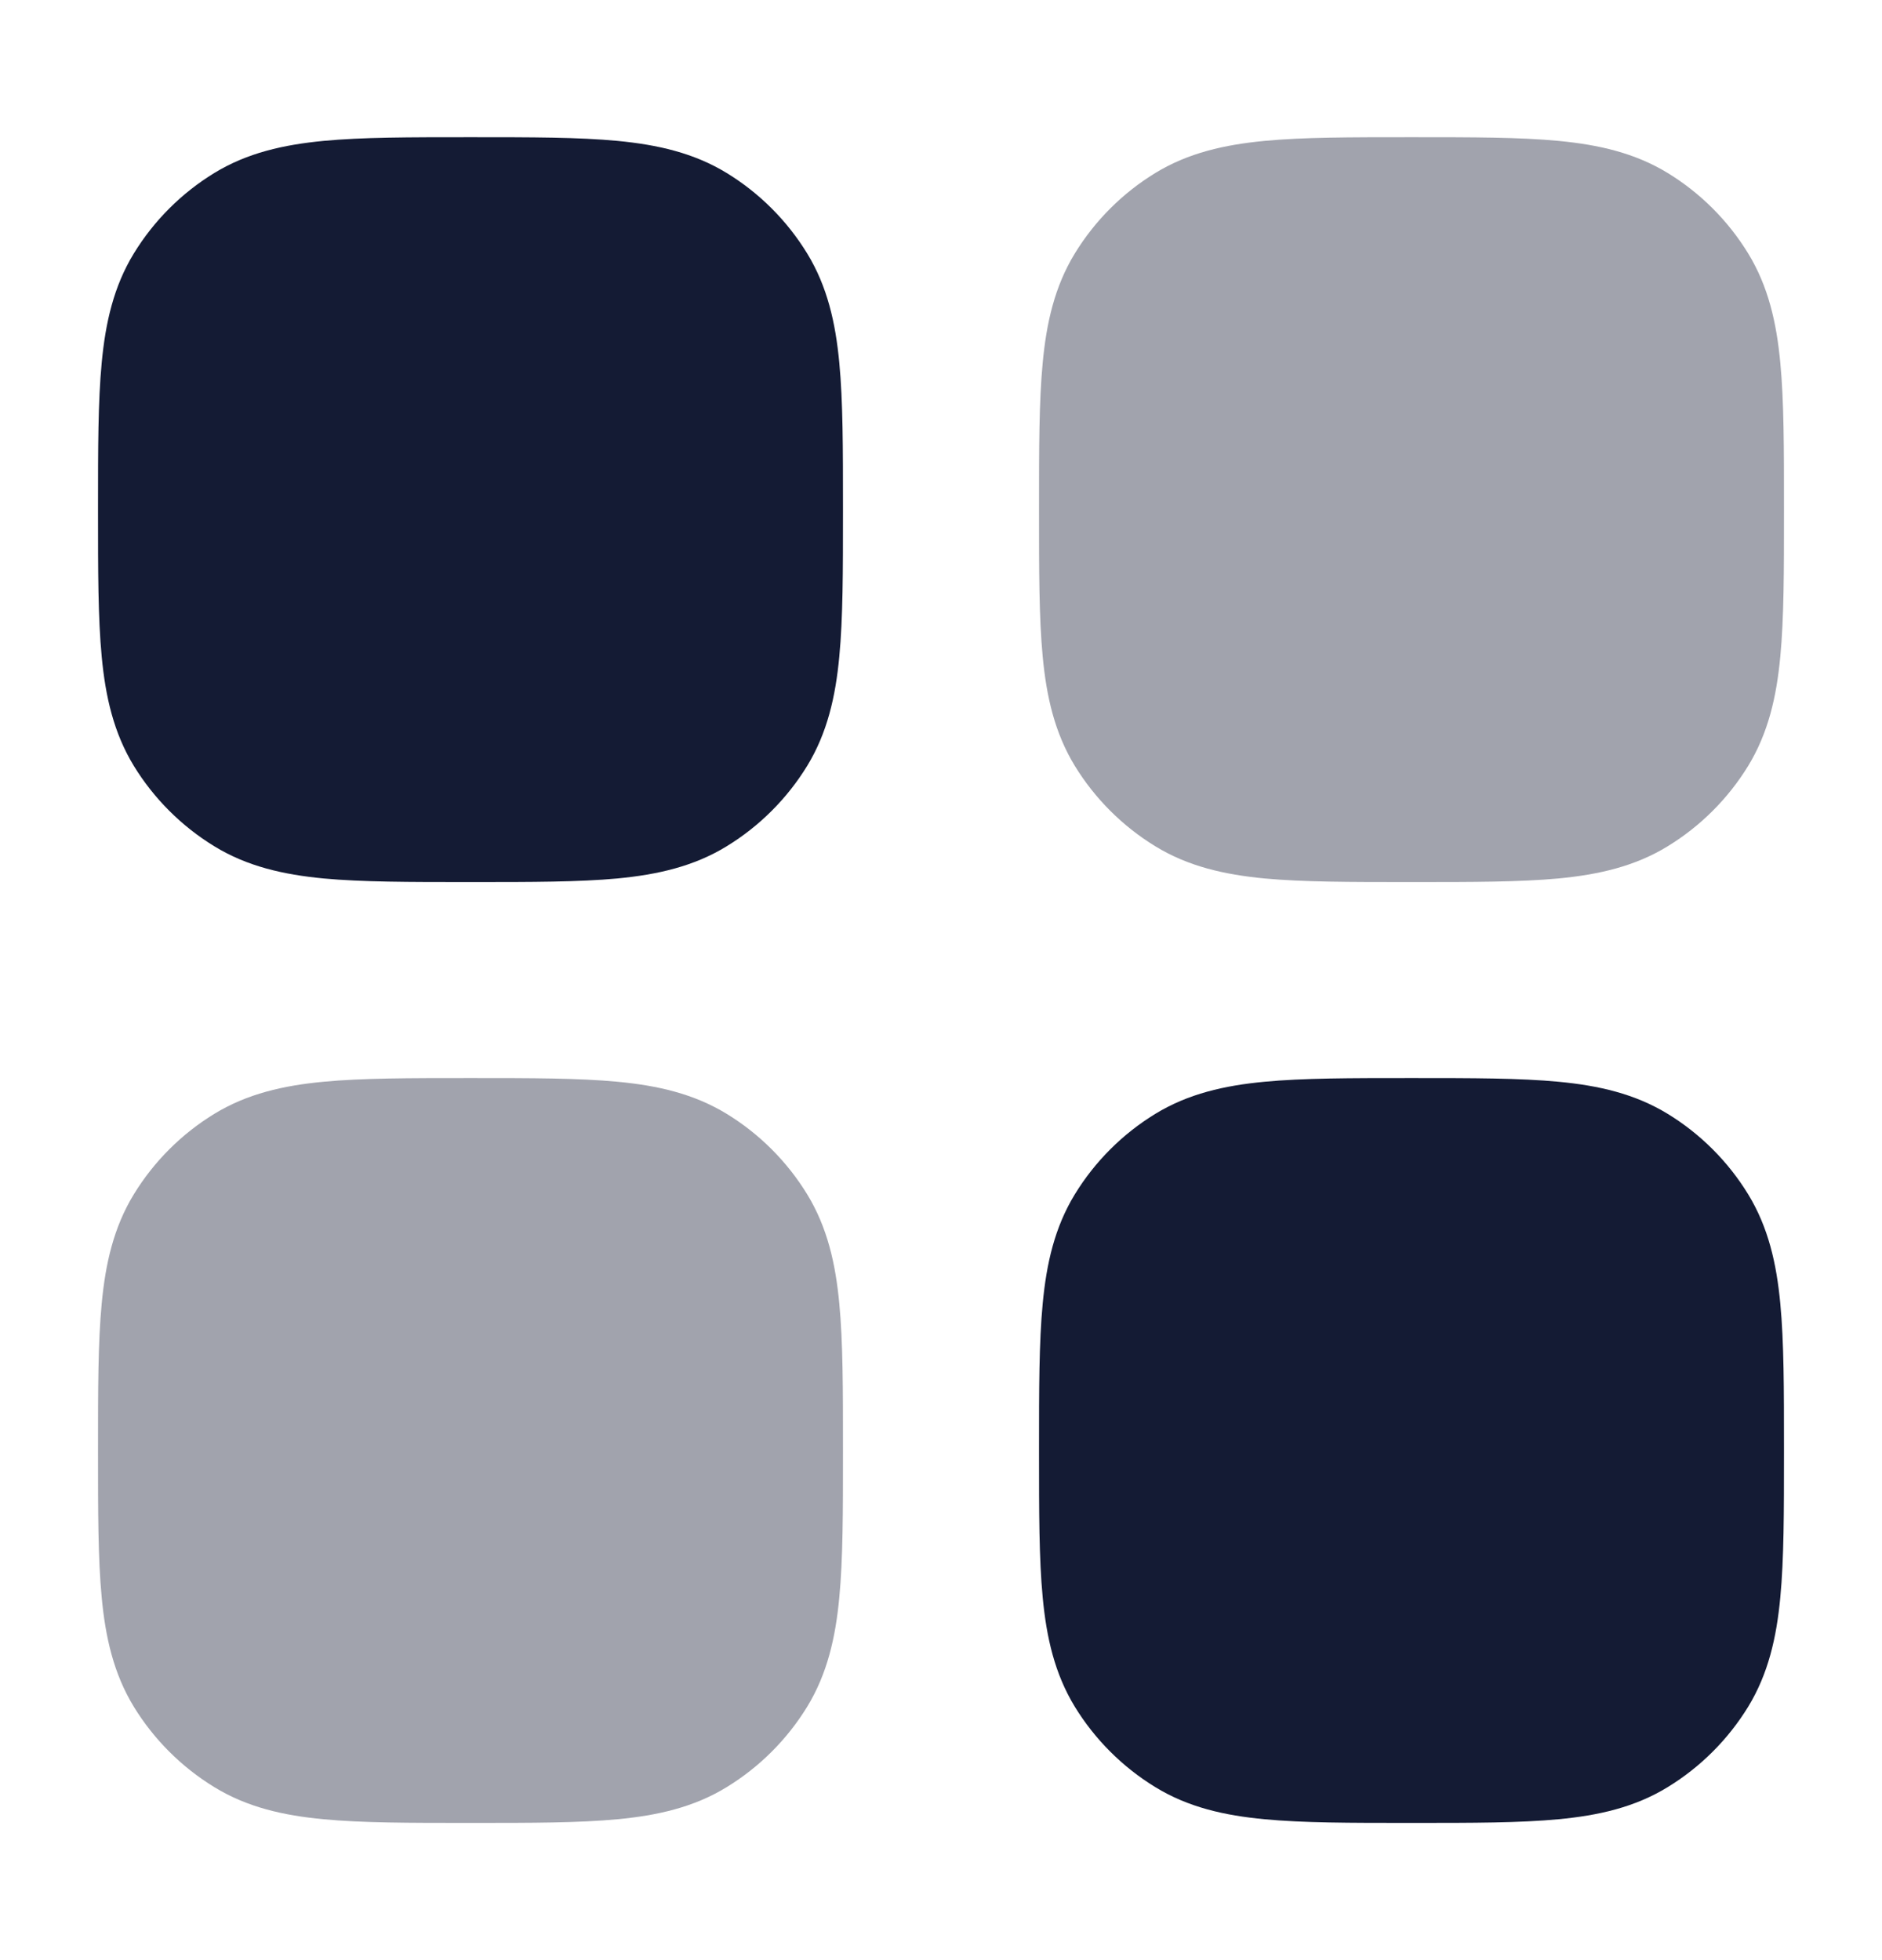 <svg width="24" height="25" viewBox="0 0 24 25" fill="none" xmlns="http://www.w3.org/2000/svg">
<path opacity="0.4" d="M18.037 1.75C18.776 1.75 19.383 1.75 19.875 1.797C20.385 1.846 20.848 1.95 21.268 2.207C21.686 2.463 22.037 2.814 22.293 3.232C22.55 3.652 22.655 4.115 22.703 4.626C22.75 5.117 22.75 5.725 22.75 6.464V6.464V6.537V6.537C22.75 7.276 22.75 7.883 22.703 8.375C22.655 8.886 22.55 9.348 22.293 9.769C22.037 10.186 21.686 10.537 21.268 10.793C20.848 11.051 20.385 11.155 19.875 11.204C19.383 11.25 18.776 11.25 18.037 11.25H18.037H17.963H17.963C17.224 11.25 16.617 11.25 16.125 11.204C15.615 11.155 15.152 11.051 14.732 10.793C14.314 10.537 13.963 10.186 13.707 9.769C13.45 9.348 13.345 8.886 13.297 8.375C13.25 7.883 13.25 7.276 13.25 6.537V6.537V6.464V6.464C13.25 5.725 13.25 5.117 13.297 4.626C13.345 4.115 13.45 3.652 13.707 3.232C13.963 2.814 14.314 2.463 14.732 2.207C15.152 1.95 15.615 1.846 16.125 1.797C16.617 1.75 17.224 1.75 17.963 1.75H17.963H18.037H18.037Z" fill="#141B34"/>
<path d="M6.037 1.75C6.776 1.75 7.383 1.75 7.875 1.797C8.385 1.846 8.848 1.95 9.268 2.207C9.686 2.463 10.037 2.814 10.293 3.232C10.55 3.652 10.655 4.115 10.703 4.626C10.75 5.117 10.75 5.725 10.75 6.464V6.464V6.537V6.537C10.75 7.276 10.75 7.883 10.703 8.375C10.655 8.886 10.55 9.348 10.293 9.769C10.037 10.186 9.686 10.537 9.268 10.793C8.848 11.051 8.385 11.155 7.875 11.204C7.383 11.25 6.776 11.25 6.037 11.25H6.037H5.963H5.963C5.224 11.25 4.617 11.25 4.125 11.204C3.615 11.155 3.152 11.051 2.732 10.793C2.314 10.537 1.963 10.186 1.707 9.769C1.45 9.348 1.345 8.886 1.297 8.375C1.25 7.883 1.25 7.276 1.25 6.537V6.537V6.464V6.464C1.25 5.725 1.25 5.117 1.297 4.626C1.345 4.115 1.45 3.652 1.707 3.232C1.963 2.814 2.314 2.463 2.732 2.207C3.152 1.95 3.615 1.846 4.125 1.797C4.617 1.75 5.224 1.75 5.963 1.75H5.963H6.037H6.037Z" fill="#141B34"/>
<path d="M18.037 13.75C18.776 13.75 19.383 13.75 19.875 13.797C20.385 13.845 20.848 13.95 21.268 14.207C21.686 14.463 22.037 14.814 22.293 15.232C22.55 15.652 22.655 16.115 22.703 16.625C22.75 17.117 22.75 17.724 22.75 18.464V18.464V18.537V18.537C22.75 19.276 22.75 19.884 22.703 20.375C22.655 20.886 22.55 21.348 22.293 21.769C22.037 22.186 21.686 22.537 21.268 22.793C20.848 23.051 20.385 23.155 19.875 23.203C19.383 23.25 18.776 23.25 18.037 23.25H18.037H17.963H17.963C17.224 23.25 16.617 23.25 16.125 23.203C15.615 23.155 15.152 23.051 14.732 22.793C14.314 22.537 13.963 22.186 13.707 21.769C13.45 21.348 13.345 20.886 13.297 20.375C13.25 19.884 13.25 19.276 13.25 18.537V18.537V18.464V18.464C13.25 17.724 13.25 17.117 13.297 16.625C13.345 16.115 13.45 15.652 13.707 15.232C13.963 14.814 14.314 14.463 14.732 14.207C15.152 13.95 15.615 13.845 16.125 13.797C16.617 13.75 17.224 13.75 17.963 13.75H17.963H18.037H18.037Z" fill="#141B34"/>
<path opacity="0.4" d="M6.037 13.75C6.776 13.75 7.383 13.75 7.875 13.797C8.385 13.845 8.848 13.95 9.268 14.207C9.686 14.463 10.037 14.814 10.293 15.232C10.55 15.652 10.655 16.115 10.703 16.625C10.75 17.117 10.75 17.724 10.75 18.464V18.464V18.537V18.537C10.75 19.276 10.75 19.884 10.703 20.375C10.655 20.886 10.55 21.348 10.293 21.769C10.037 22.186 9.686 22.537 9.268 22.793C8.848 23.051 8.385 23.155 7.875 23.203C7.383 23.25 6.776 23.25 6.037 23.25H6.037H5.963H5.963C5.224 23.25 4.617 23.25 4.125 23.203C3.615 23.155 3.152 23.051 2.732 22.793C2.314 22.537 1.963 22.186 1.707 21.769C1.45 21.348 1.345 20.886 1.297 20.375C1.25 19.884 1.25 19.276 1.25 18.537V18.537V18.464V18.464C1.25 17.724 1.25 17.117 1.297 16.625C1.345 16.115 1.45 15.652 1.707 15.232C1.963 14.814 2.314 14.463 2.732 14.207C3.152 13.95 3.615 13.845 4.125 13.797C4.617 13.75 5.224 13.75 5.963 13.75H5.963H6.037H6.037Z" fill="#141B34"/>
</svg>
